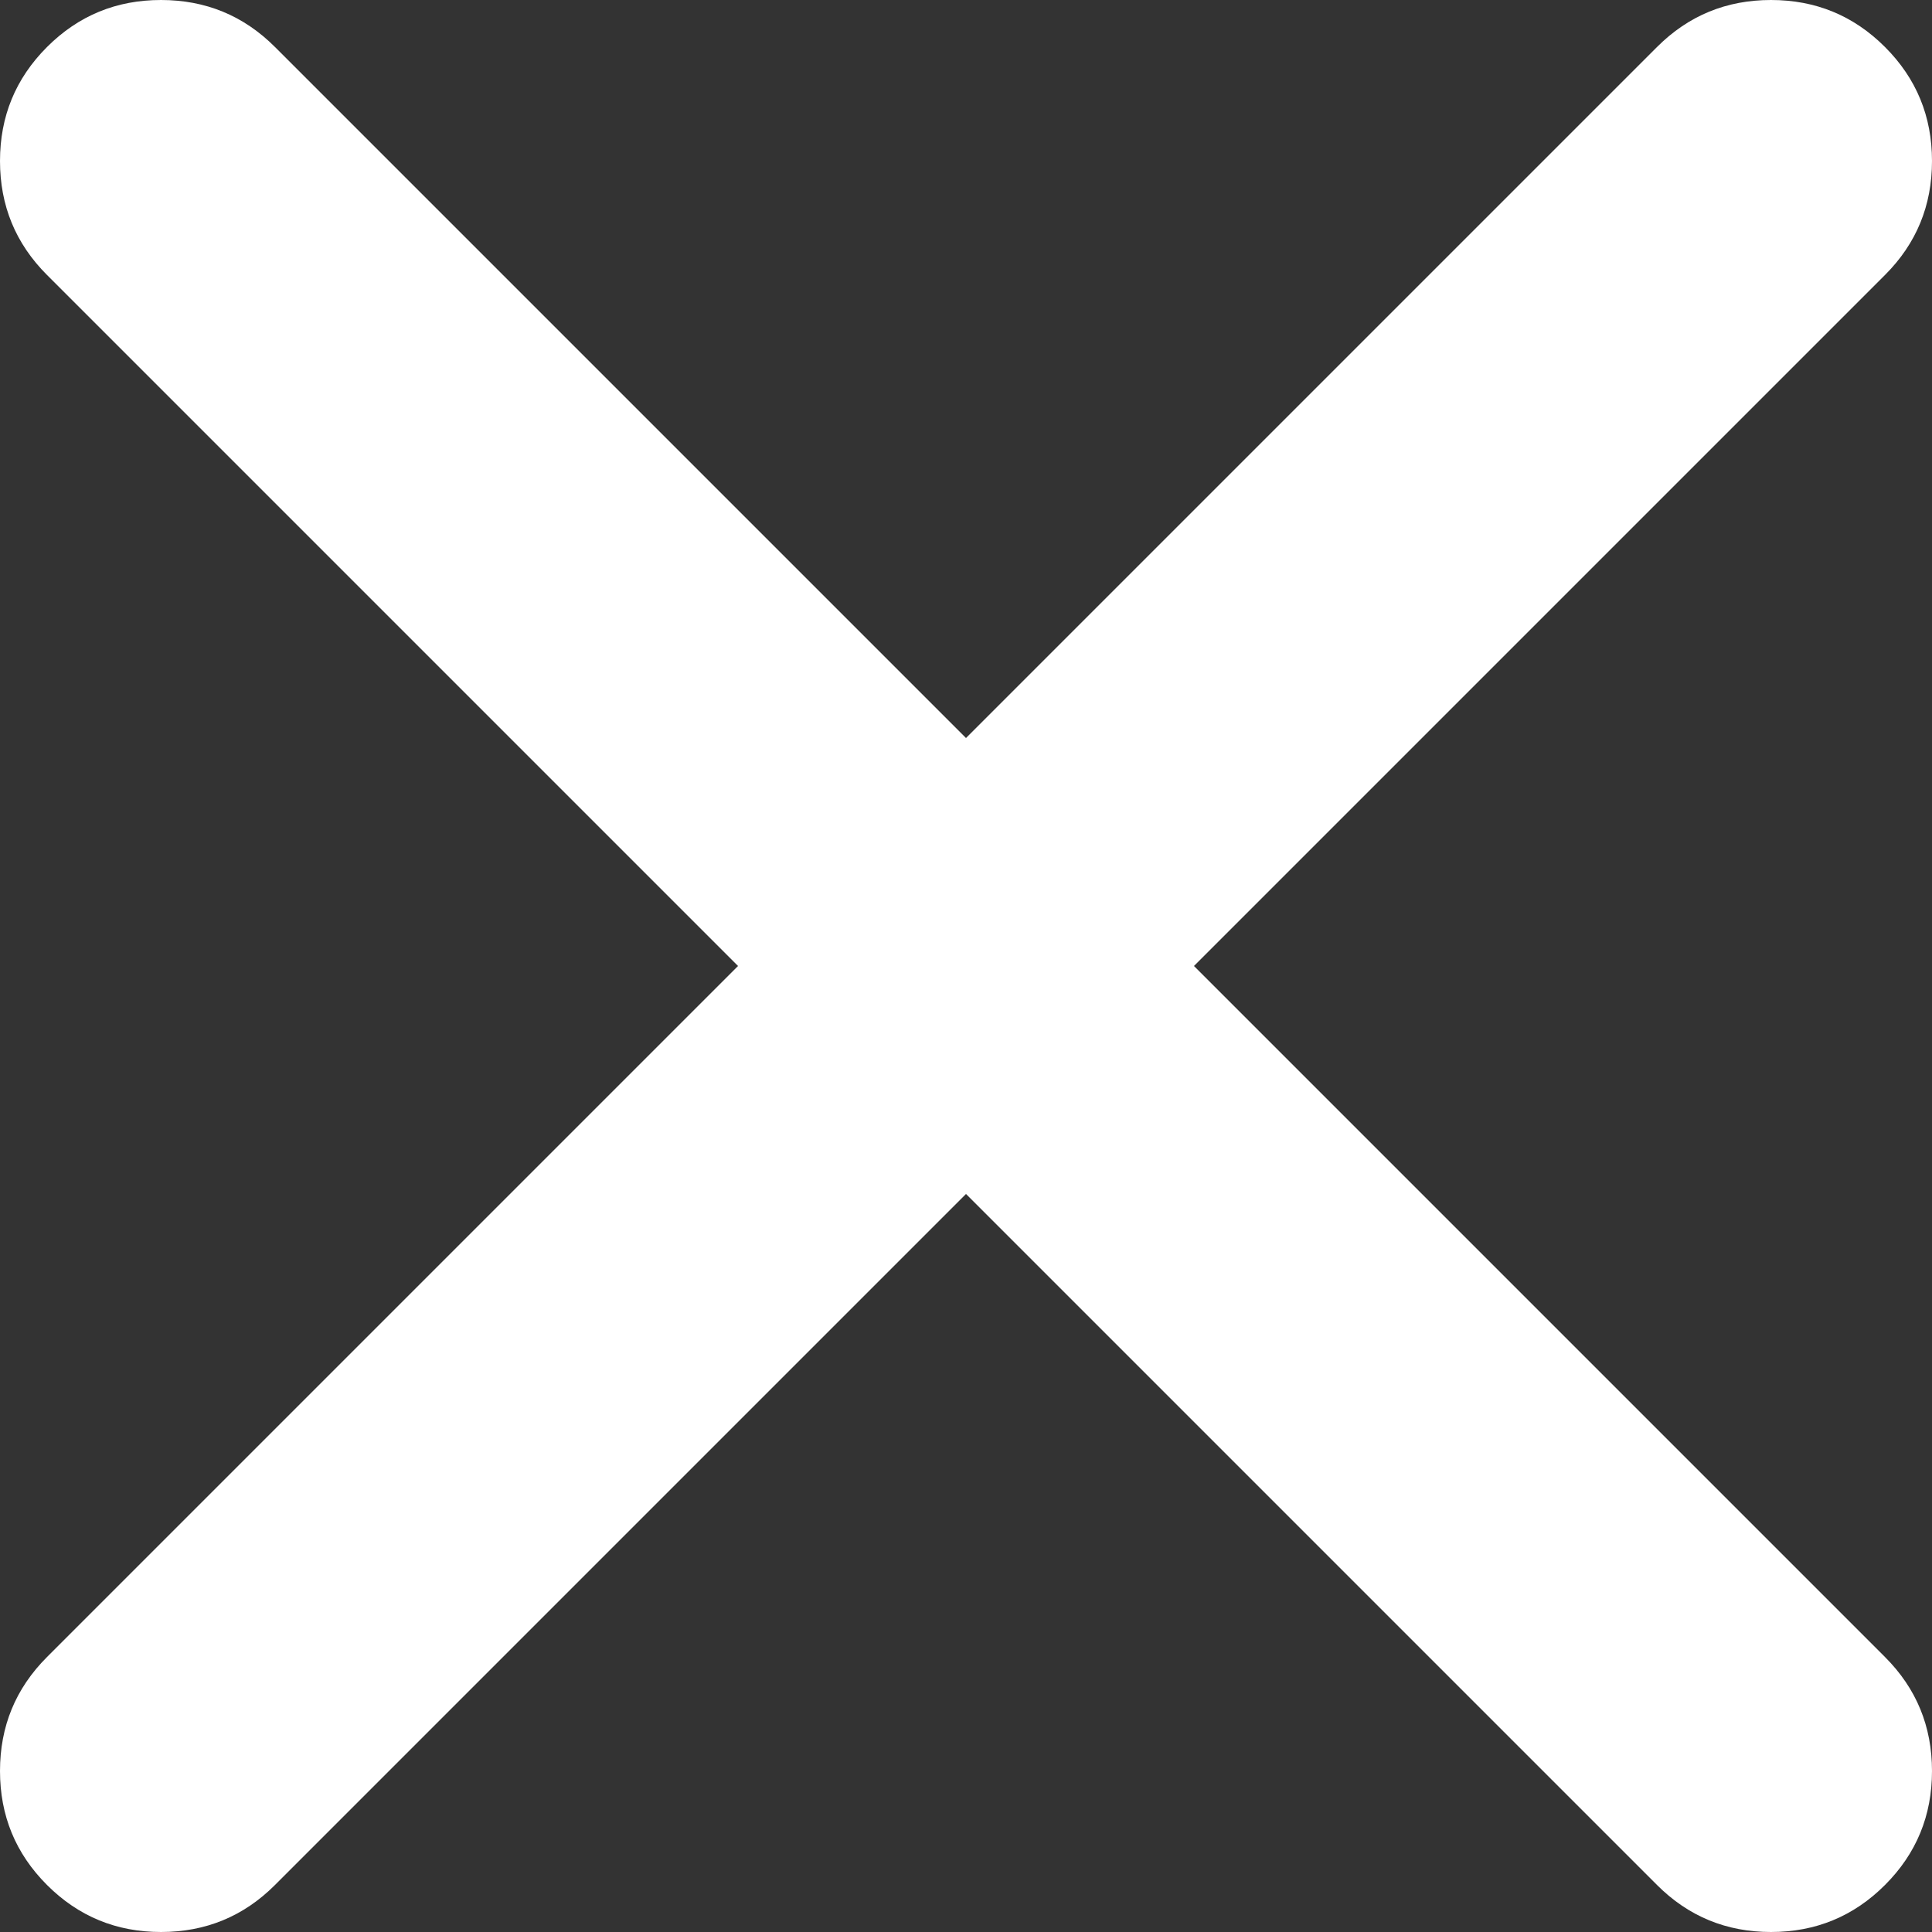 <?xml version="1.0" encoding="UTF-8"?>
<svg width="6px" height="6px" viewBox="0 0 6 6" version="1.1" xmlns="http://www.w3.org/2000/svg" xmlns:xlink="http://www.w3.org/1999/xlink">
    <rect x="0" y="0" width="6" height="6" fill="#333333" stroke="none"/>
    <!-- Generator: Sketch 53 (72520) - https://sketchapp.com -->
    <desc>Created with Sketch.</desc>
    <g id="Welcome" stroke="none" stroke-width="1" fill="none" fill-rule="evenodd">
        <g id="noun_X_2262986-Copy" fill="#FFFFFF" fill-rule="nonzero">
            <g id="Group">
                <g id="a-link">
                    <g id="a">
                        <path d="M5.854,0.854 C5.952,0.756 6,0.638 6,0.5 C6,0.362 5.952,0.244 5.854,0.146 C5.756,0.048 5.638,-0 5.5,4.23516474e-22 C5.362,-0 5.244,0.048 5.146,0.146 L3,2.292 L0.854,0.146 C0.756,0.048 0.638,-0 0.5,4.23516474e-22 C0.362,-0 0.244,0.048 0.146,0.146 C0.048,0.244 -0,0.362 4.23516474e-22,0.5 C-0,0.638 0.048,0.756 0.146,0.854 L2.292,3 L0.146,5.146 C0.048,5.244 -0,5.362 4.23516474e-22,5.5 C-0,5.638 0.048,5.756 0.146,5.854 C0.244,5.952 0.362,6 0.5,6 C0.638,6 0.756,5.952 0.854,5.854 L3,3.708 L5.146,5.854 C5.244,5.952 5.362,6 5.5,6 C5.638,6 5.756,5.952 5.854,5.854 C5.952,5.756 6,5.638 6,5.5 C6,5.362 5.952,5.244 5.854,5.146 L3.708,3 L5.854,0.854 Z" id="Path"></path>
                    </g>
                </g>
            </g>
        </g>
    </g>
</svg>